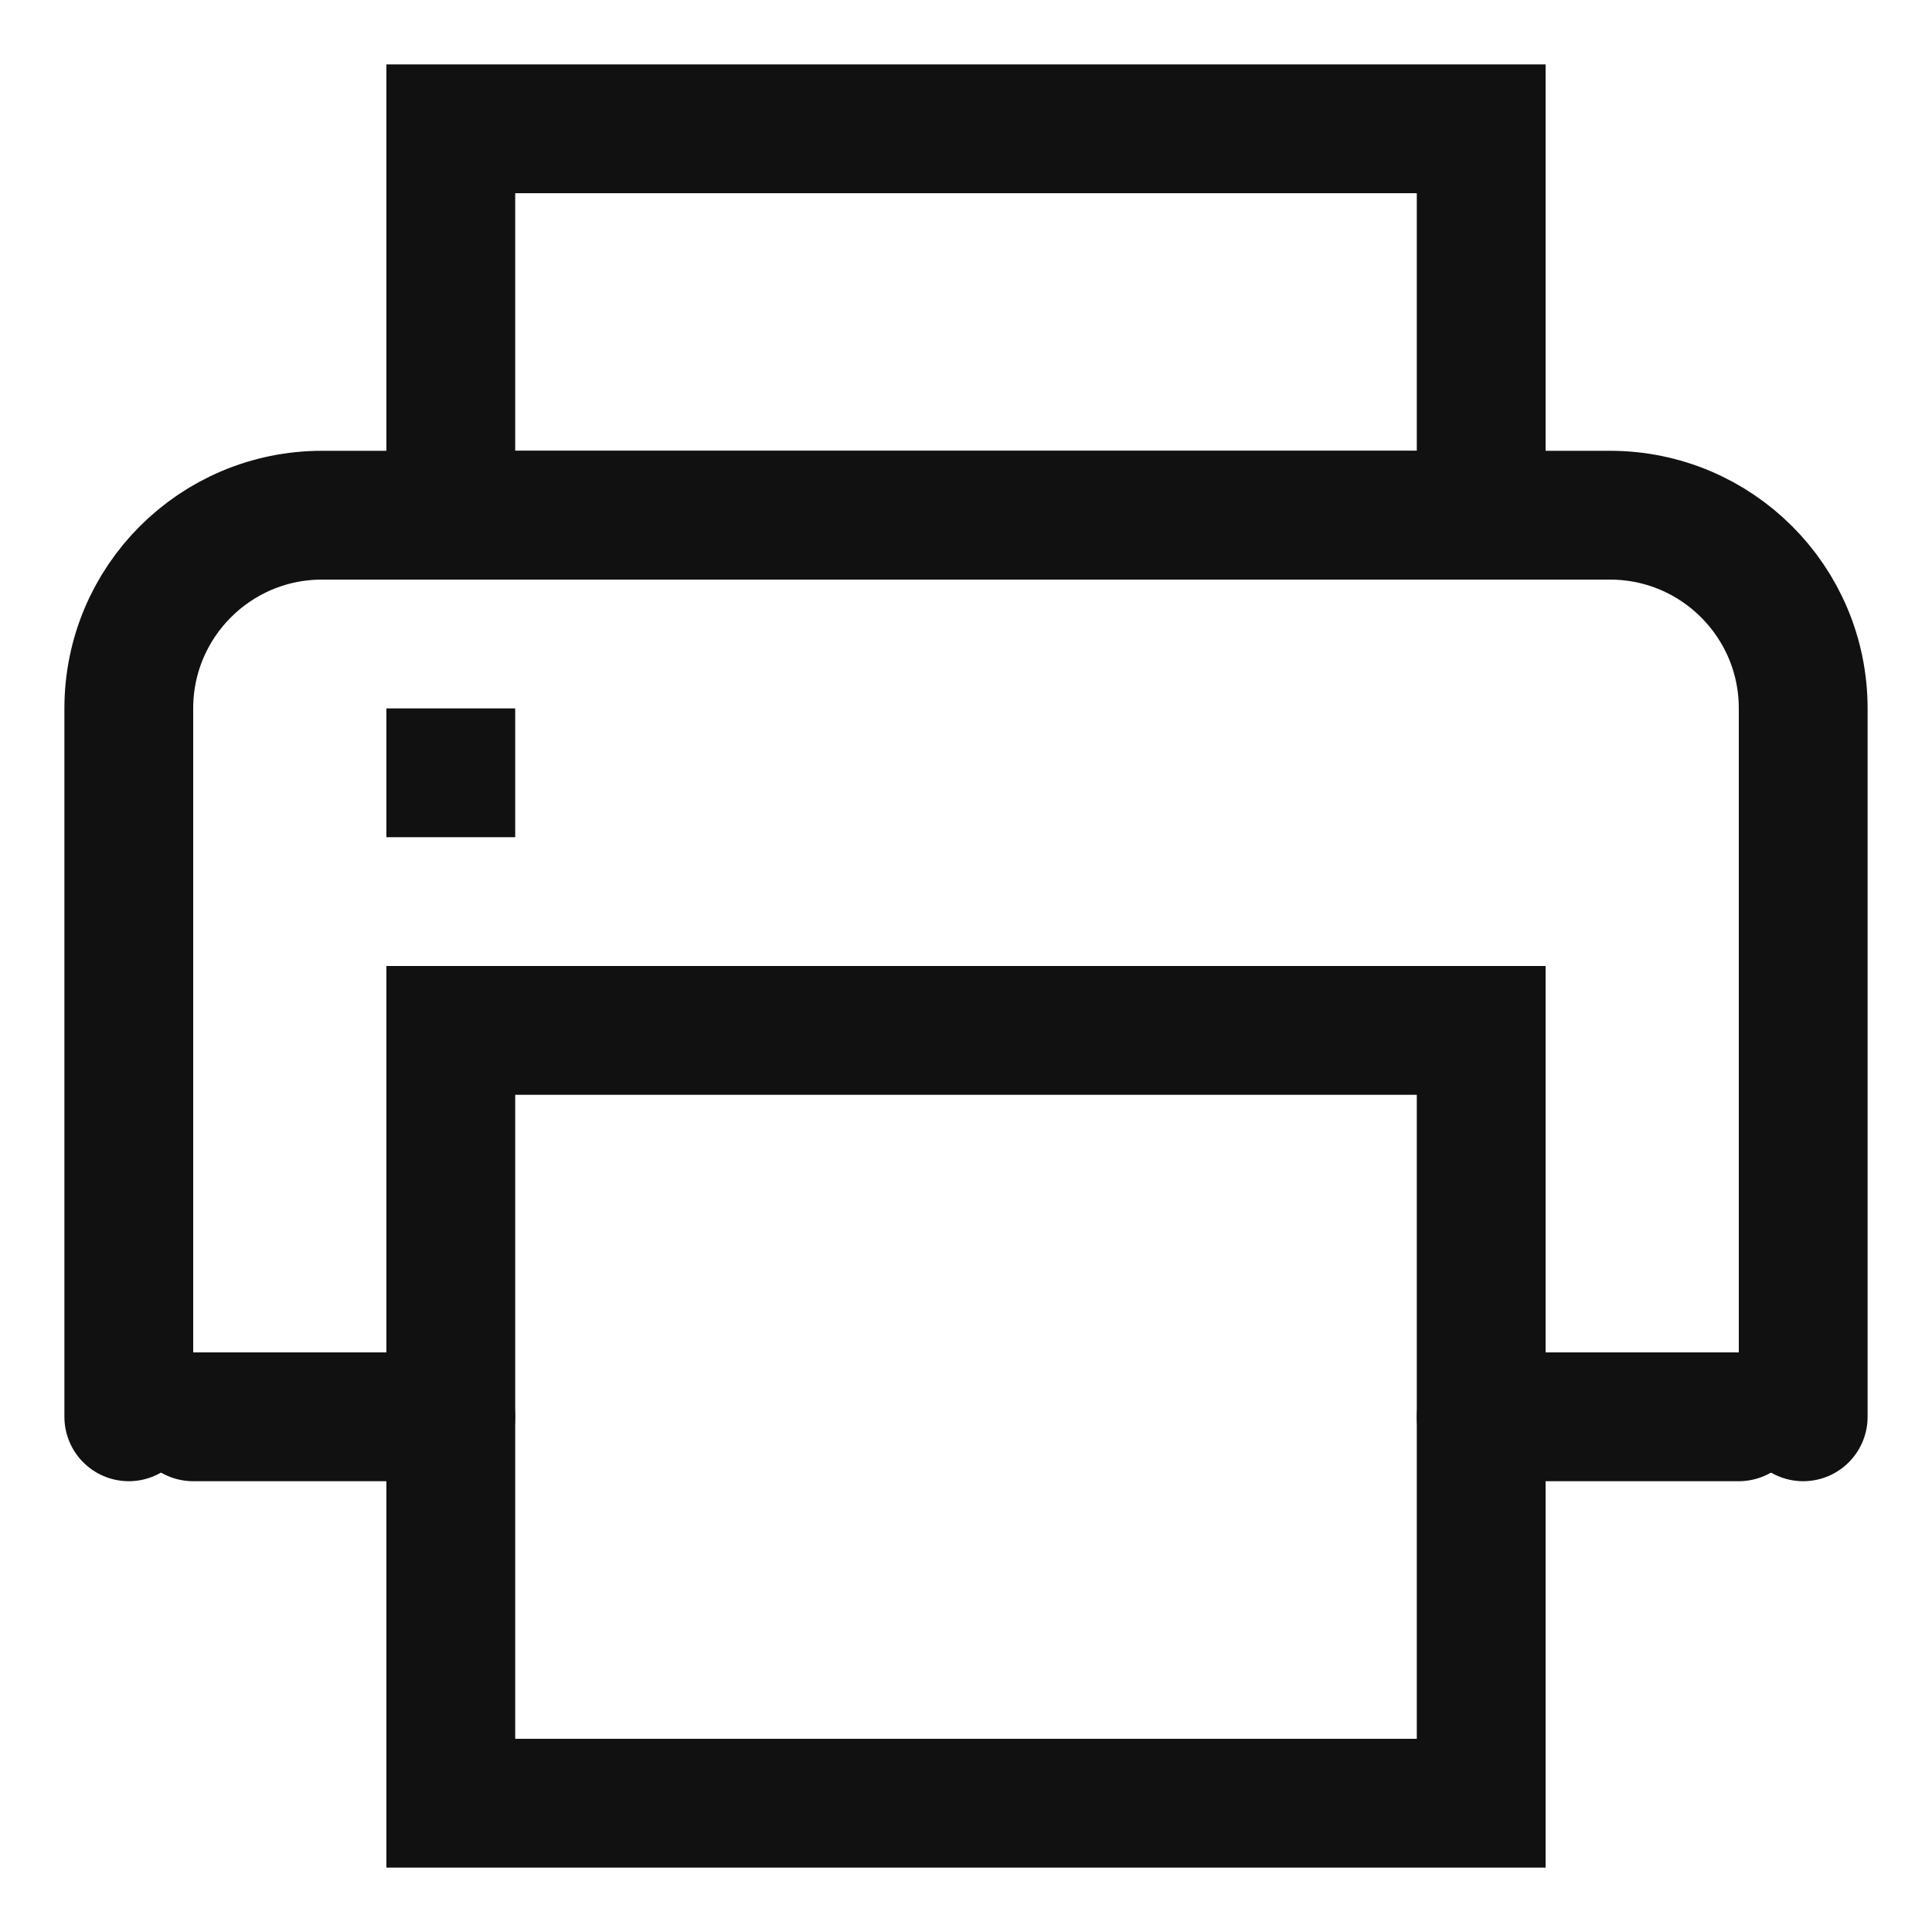 <svg width="30" height="30" viewBox="0 0 30 30" fill="none" xmlns="http://www.w3.org/2000/svg">
<rect x="7" y="2" width="16" height="6" stroke="#111111" stroke-width="2"/>
<rect x="7" y="16" width="16" height="12" stroke="#111111" stroke-width="2"/>
<path d="M2 22L2 11C2 9.343 3.343 8 5 8H25C26.657 8 28 9.343 28 11V22" stroke="#111111" stroke-width="2" stroke-linecap="round" stroke-linejoin="round"/>
<path d="M3 22H7" stroke="#111111" stroke-width="2" stroke-linecap="round" stroke-linejoin="round"/>
<path d="M23 22H27" stroke="#111111" stroke-width="2" stroke-linecap="round" stroke-linejoin="round"/>
<rect x="6" y="11" width="2" height="2" fill="#111111"/>
</svg>
